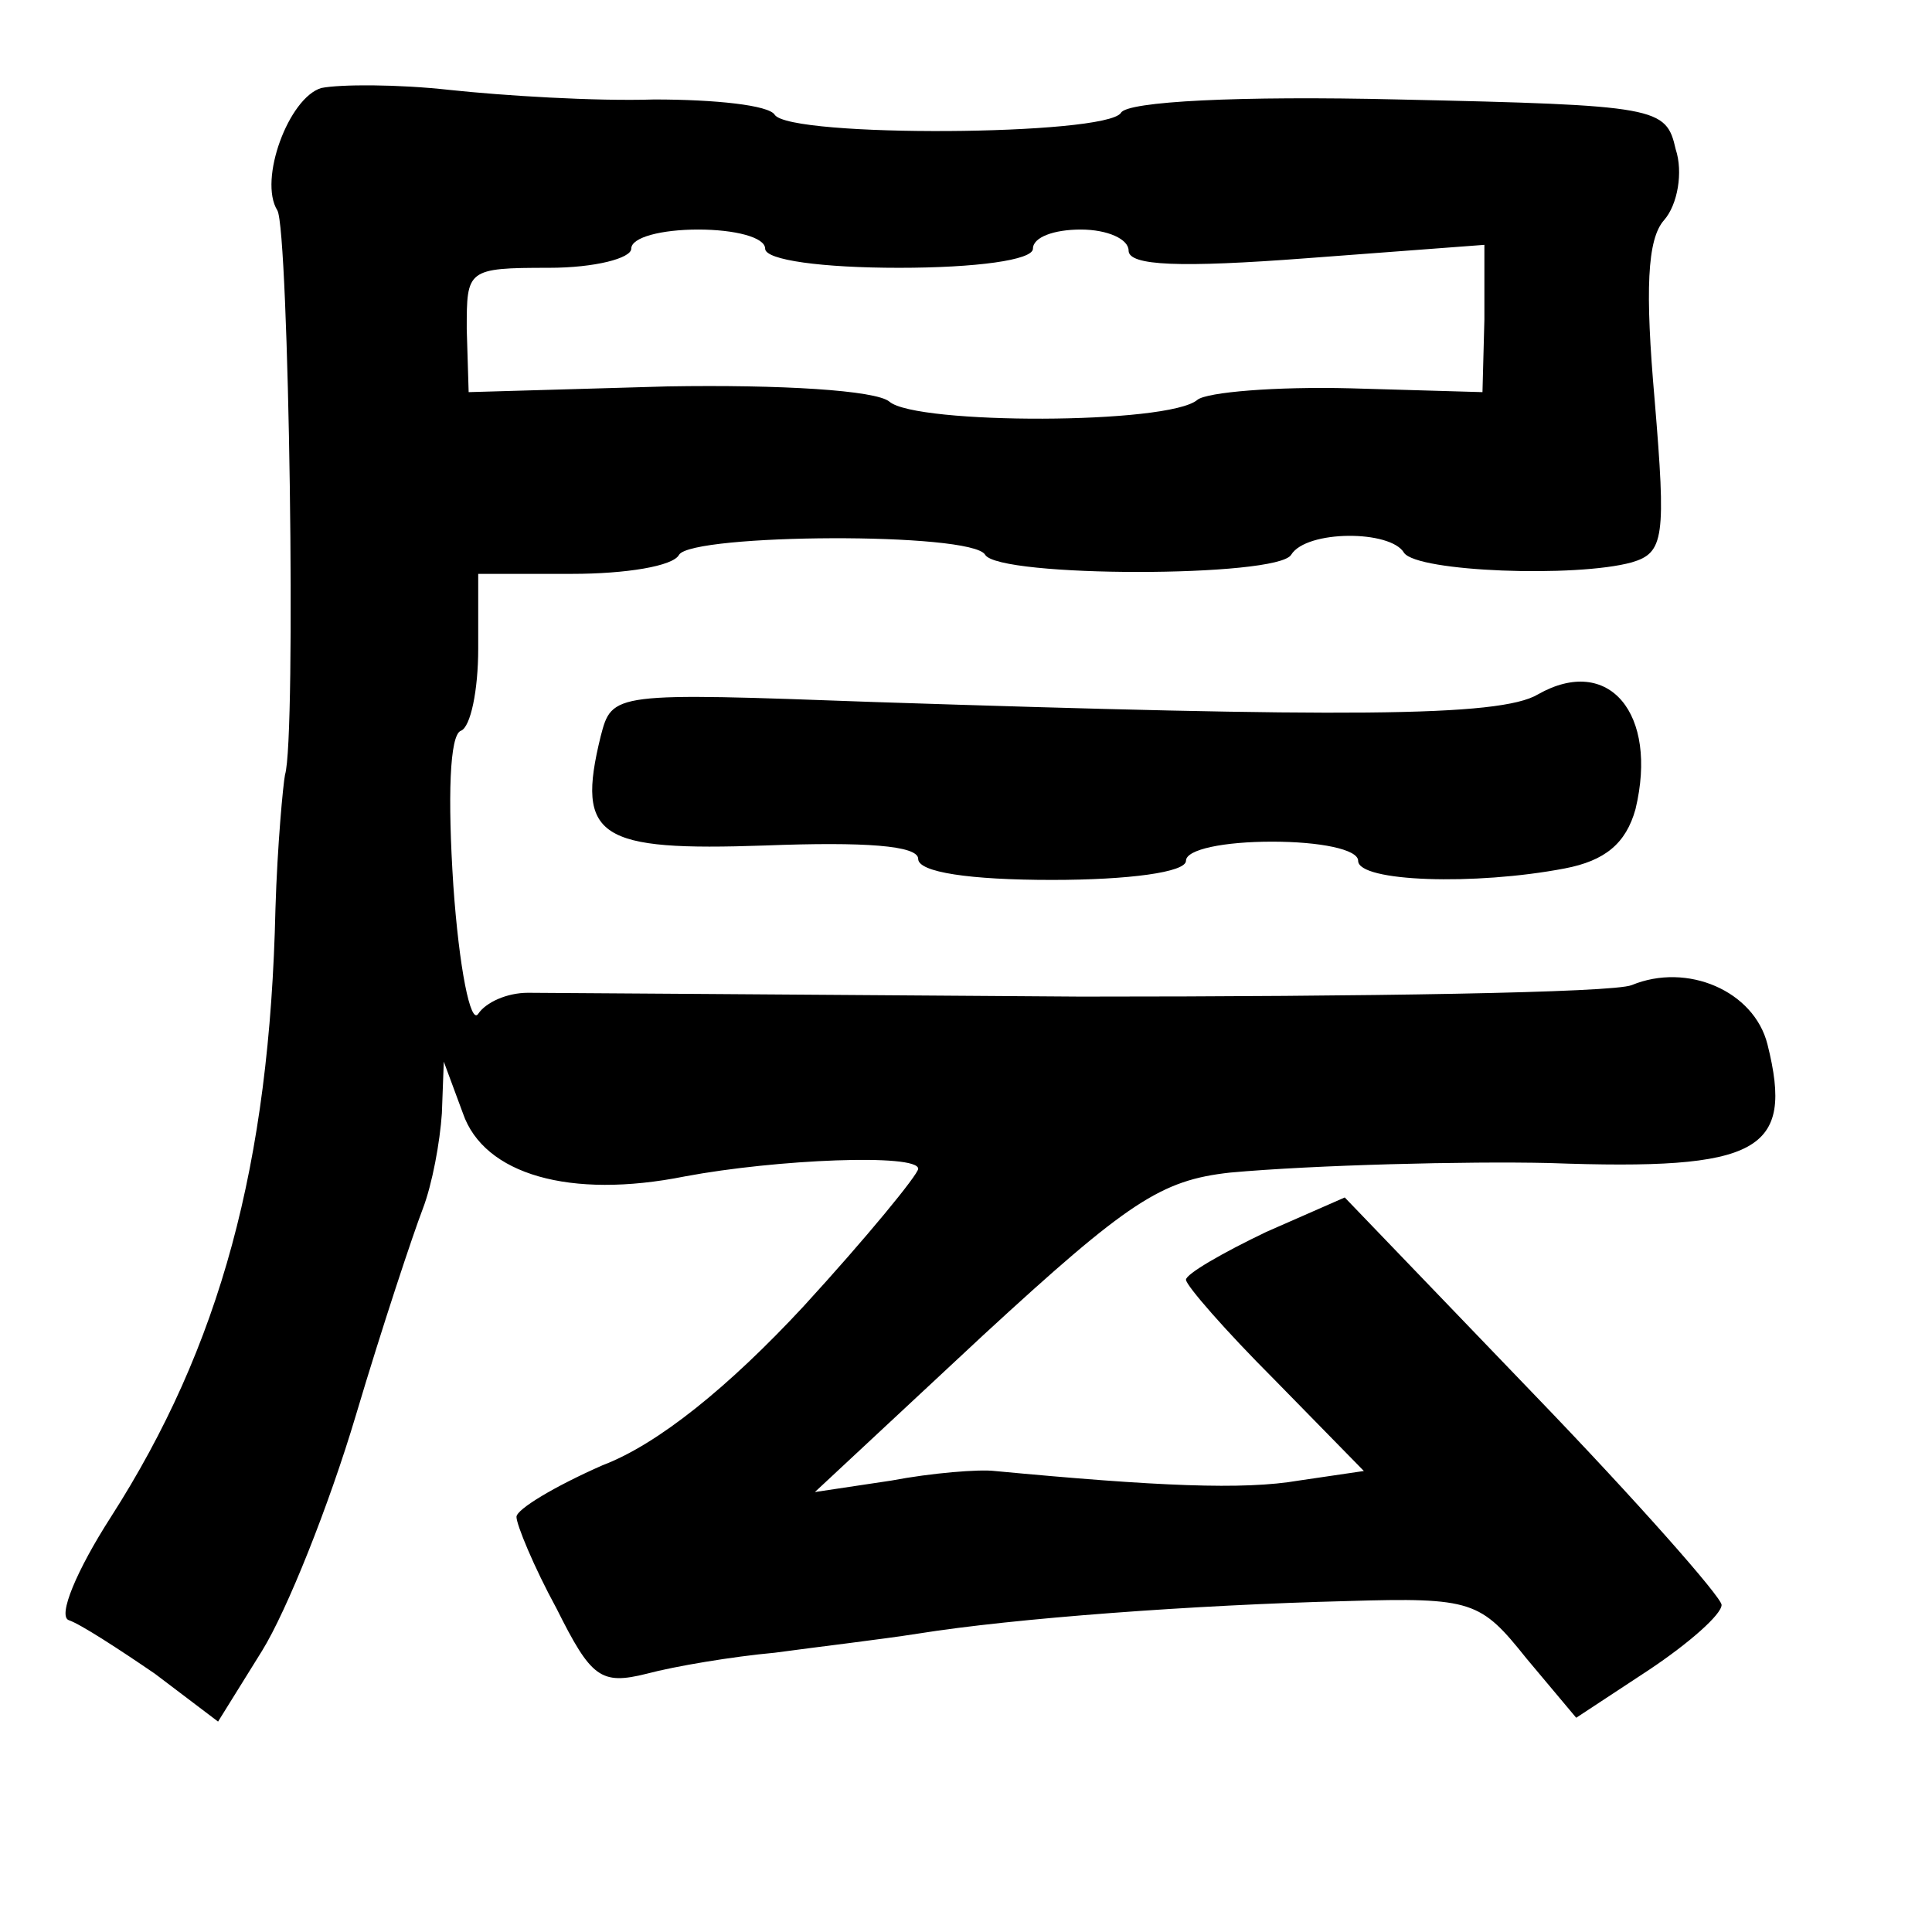 <?xml version="1.0" standalone="no"?>
<!DOCTYPE svg PUBLIC "-//W3C//DTD SVG 20010904//EN"
 "http://www.w3.org/TR/2001/REC-SVG-20010904/DTD/svg10.dtd">
<svg version="1.0" xmlns="http://www.w3.org/2000/svg"
 width="101pt" height="101pt" viewBox="0 0 101 101"
 preserveAspectRatio="xMidYMid meet">
<g transform="translate(0,101) scale(0.1,-0.1)"
fill="#000000" stroke="none">
<path d="M168 964 c-17 -5 -33 -48 -23 -64 6 -10 10 -276 4 -295 -1 -5 -4 -37
-5 -70 -3 -134 -29 -229 -86 -318 -18 -28 -28 -52 -22 -54 6 -2 26 -15 45 -28
l33 -25 23 37 c13 21 35 76 49 123 14 47 30 95 35 108 5 13 9 35 10 50 l1 27
10 -27 c11 -32 56 -45 116 -33 48 9 122 12 122 4 0 -3 -27 -36 -60 -72 -39
-42 -76 -72 -105 -83 -25 -11 -45 -23 -45 -27 0 -4 9 -26 21 -48 18 -36 23
-40 47 -34 15 4 45 9 67 11 22 3 56 7 75 10 50 8 144 15 224 17 66 2 70 0 94
-30 l26 -31 38 25 c21 14 38 29 38 34 0 4 -44 54 -98 110 l-99 103 -41 -18
c-23 -11 -42 -22 -42 -25 0 -3 21 -27 46 -52 l47 -48 -34 -5 c-29 -5 -74 -3
-159 5 -8 1 -33 -1 -54 -5 l-40 -6 88 82 c76 70 93 81 129 85 44 4 124 6 167
5 110 -4 128 6 114 62 -7 28 -42 43 -71 31 -10 -4 -139 -6 -288 -6 -148 1
-279 2 -289 2 -11 0 -22 -5 -26 -11 -4 -6 -10 24 -13 67 -3 46 -2 79 4 81 5 2
9 21 9 43 l0 39 49 0 c28 0 53 4 56 10 7 11 153 12 160 0 7 -12 153 -12 160 0
8 13 52 13 59 1 7 -10 90 -13 119 -5 17 5 18 13 12 85 -5 57 -4 84 5 94 7 8
10 25 6 37 -5 22 -9 23 -145 26 -83 2 -142 -1 -145 -7 -8 -12 -173 -13 -181
-1 -3 5 -31 8 -63 8 -31 -1 -79 2 -107 5 -27 3 -57 3 -67 1z m232 -84 c0 -6
30 -10 70 -10 40 0 70 4 70 10 0 6 11 10 25 10 14 0 25 -5 25 -11 0 -8 27 -9
93 -4 l93 7 0 -39 -1 -38 -69 2 c-39 1 -75 -2 -80 -6 -15 -13 -147 -13 -161
-1 -7 6 -57 9 -116 8 l-104 -3 -1 33 c0 31 0 32 43 32 24 0 43 5 43 10 0 6 16
10 35 10 19 0 35 -4 35 -10z"/>
<path d="M804 647 c-20 -12 -103 -12 -347 -4 -137 5 -137 5 -143 -18 -13 -53
-1 -60 86 -57 52 2 80 0 80 -7 0 -7 27 -11 70 -11 40 0 70 4 70 10 0 6 20 10
45 10 25 0 45 -4 45 -10 0 -11 61 -13 108 -4 21 4 32 13 37 31 12 50 -14 81
-51 60z"/>
</g>
</svg>
